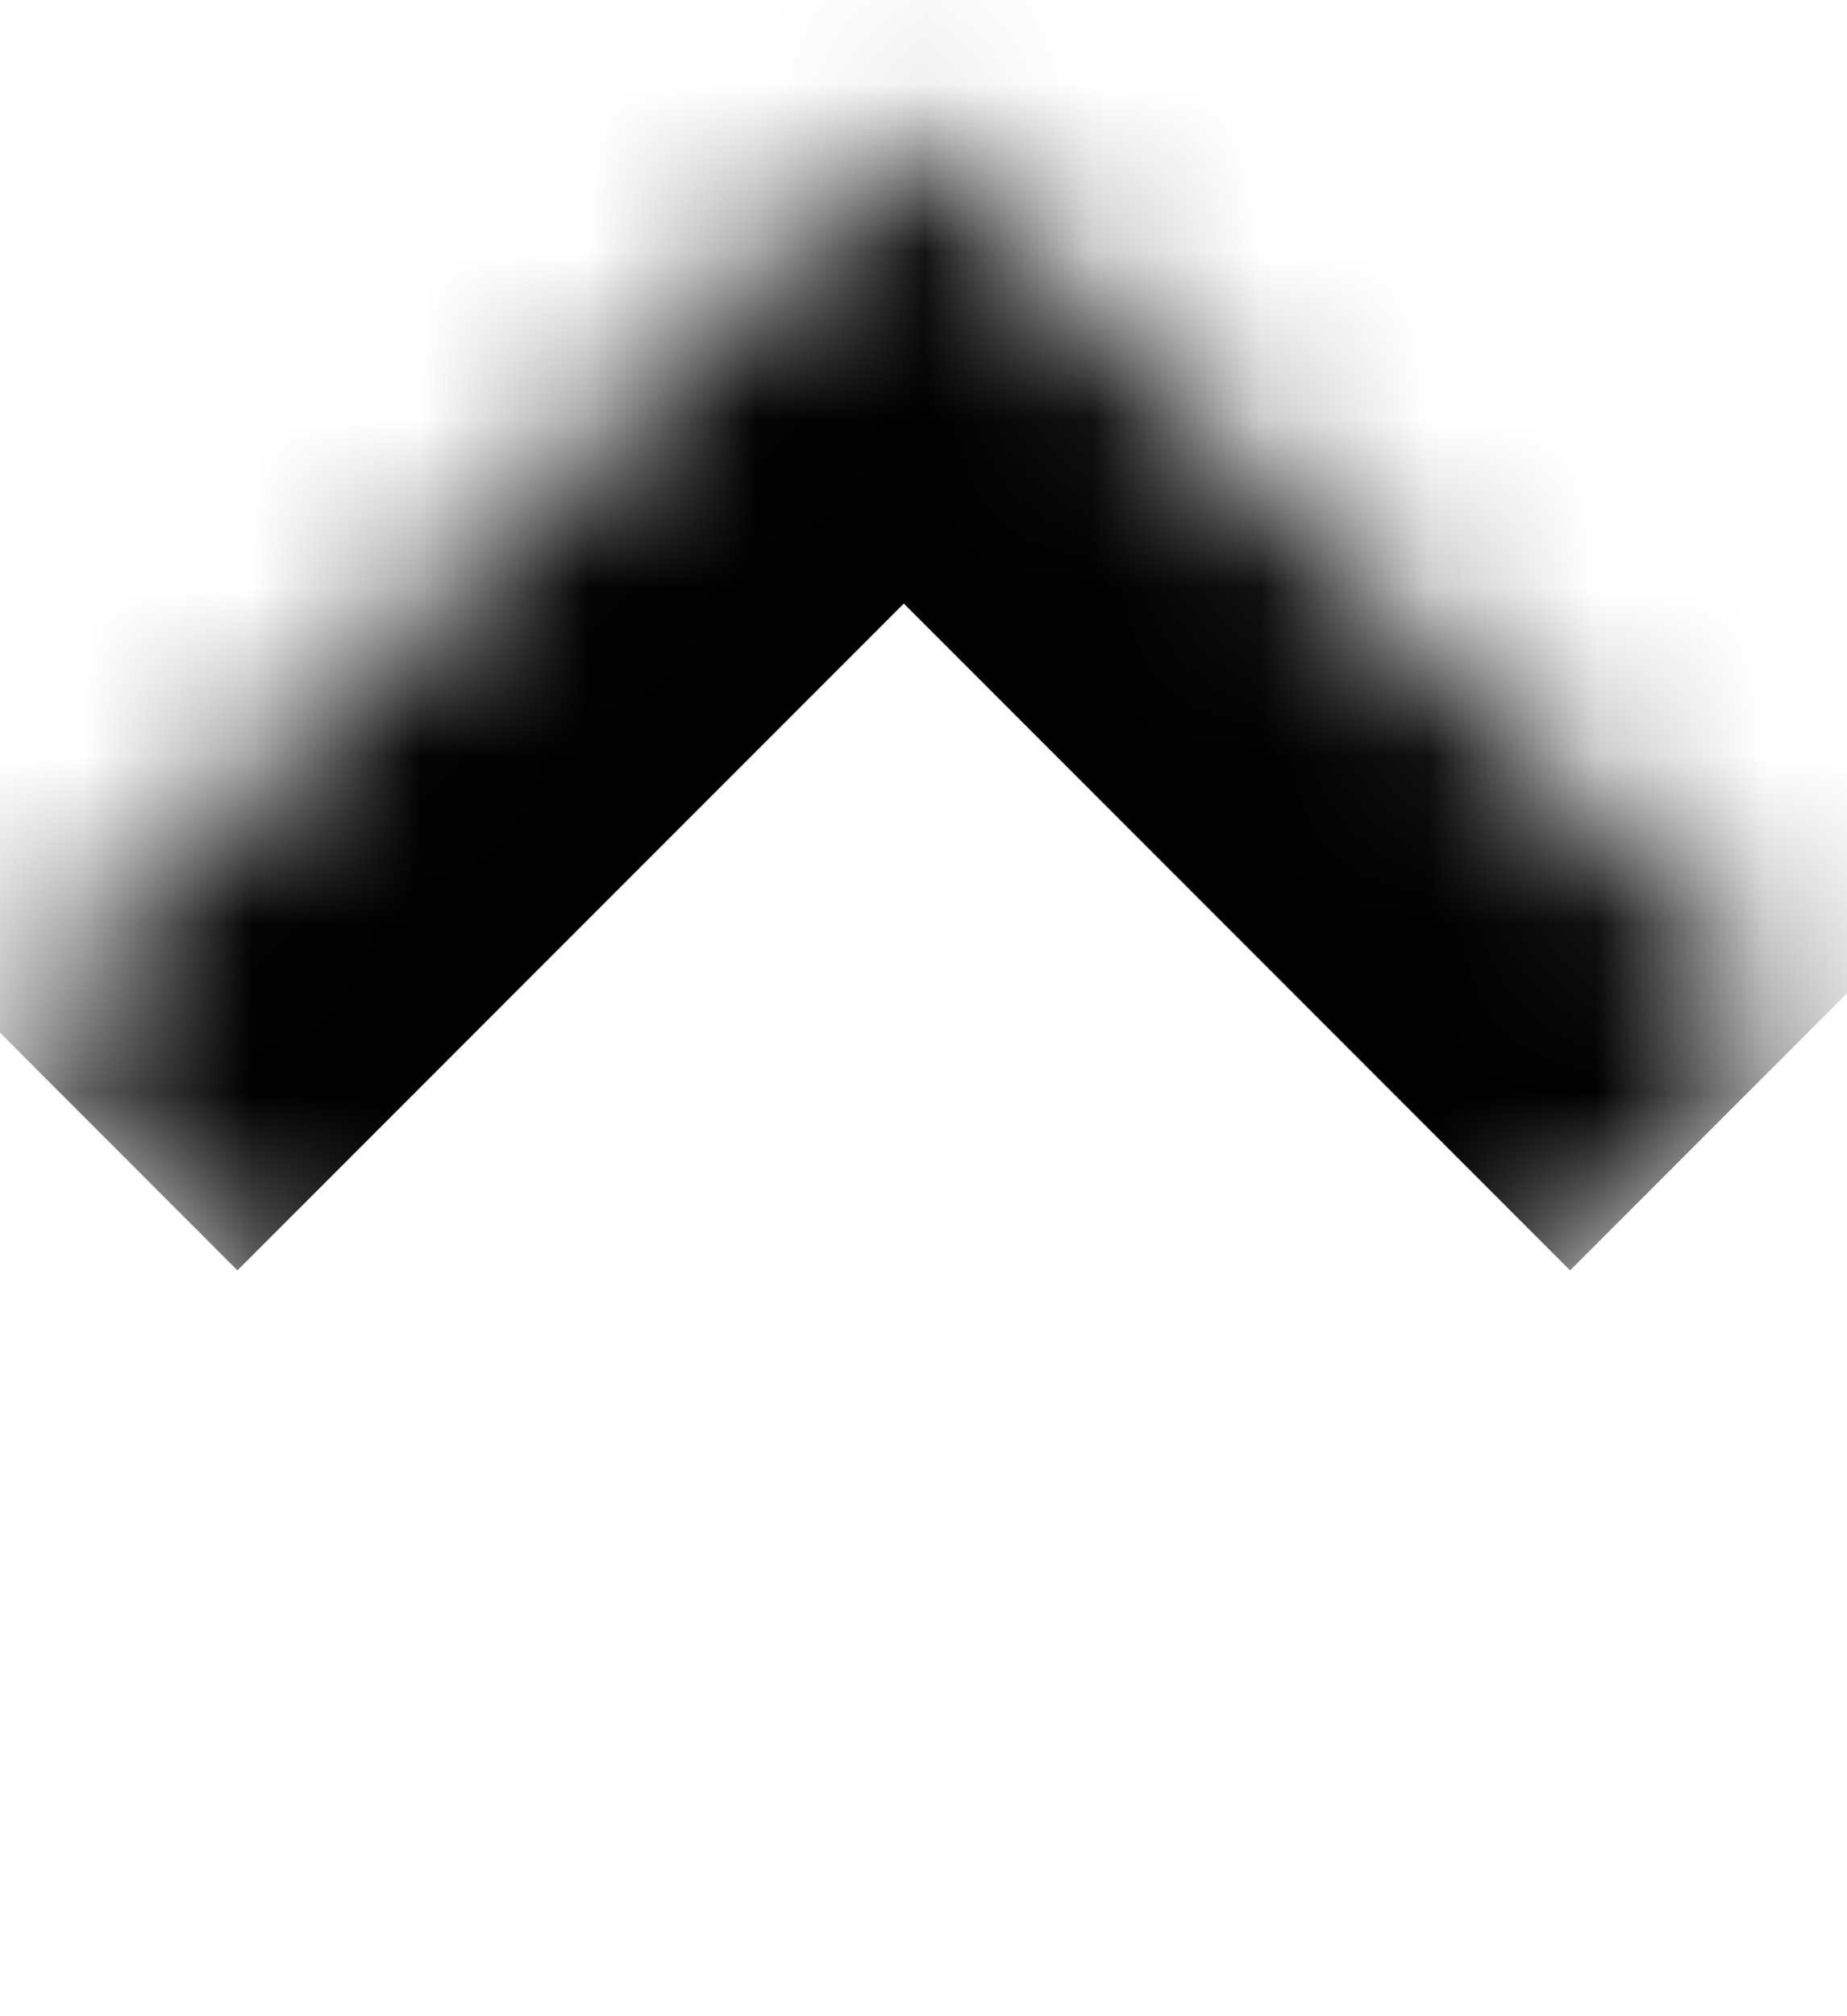 <svg width="11" height="12" viewBox="0 0 11 12" fill="none" xmlns="http://www.w3.org/2000/svg">
    <mask id="path-1-inside-1_1245_43625" fill="white">
    <path d="M10.766 6.146L5.383 11.529L-3.01907e-07 6.146L5.383 0.764L10.766 6.146Z"/>
    </mask>
    <path d="M5.383 0.764L6.797 -0.651L5.383 -2.065L3.969 -0.651L5.383 0.764ZM1.414 7.561L6.797 2.178L3.969 -0.651L-1.414 4.732L1.414 7.561ZM3.969 2.178L9.351 7.561L12.18 4.732L6.797 -0.651L3.969 2.178Z" fill="black" mask="url(#path-1-inside-1_1245_43625)"/>
</svg>
    